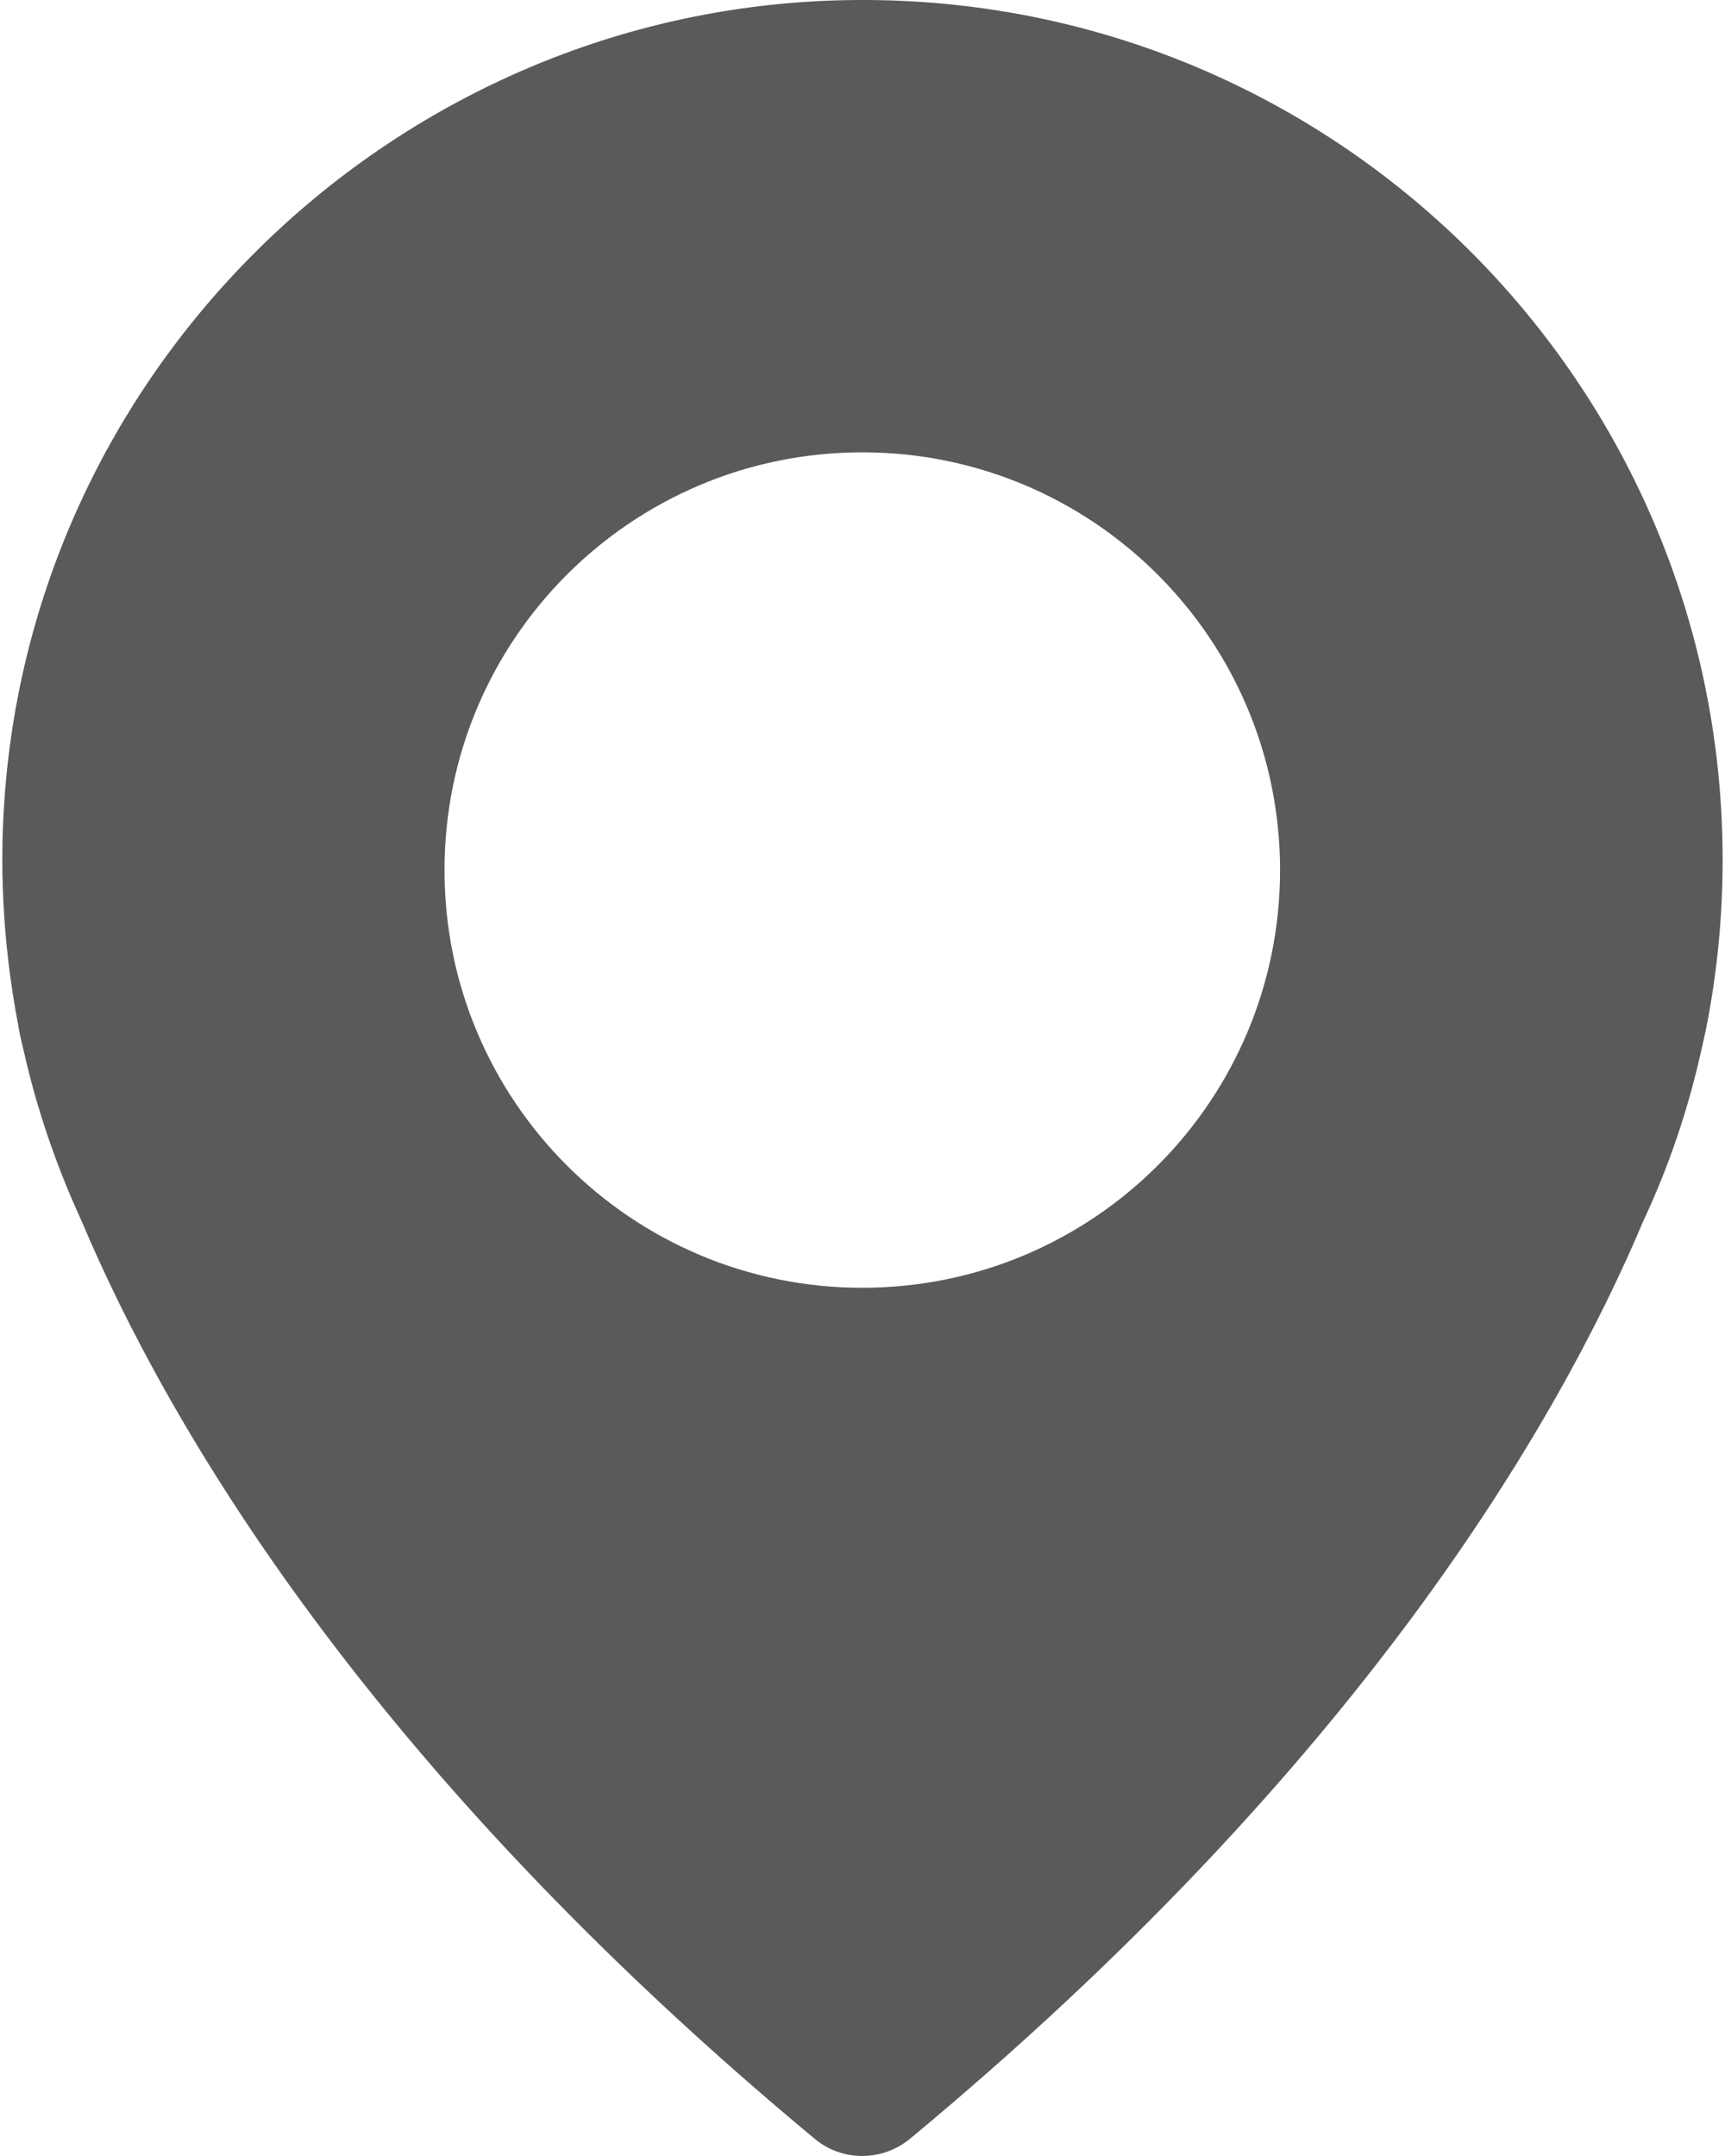 <svg width="16" height="20" viewBox="0 0 16 20" fill="none" xmlns="http://www.w3.org/2000/svg">
<path d="M7.715 0.005C3.742 0.145 0.441 3.245 0.059 7.202C-0.018 7.993 0.027 8.76 0.166 9.494C0.166 9.494 0.178 9.58 0.219 9.744C0.342 10.294 0.527 10.827 0.757 11.327C1.556 13.222 3.406 16.391 7.556 19.84C7.81 20.053 8.183 20.053 8.441 19.84C12.591 16.395 14.441 13.226 15.244 11.323C15.478 10.823 15.658 10.294 15.781 9.74C15.818 9.58 15.835 9.49 15.835 9.49C15.929 8.998 15.978 8.493 15.978 7.977C15.978 3.474 12.251 -0.155 7.715 0.005ZM7.998 11.946C5.858 11.946 4.123 10.212 4.123 8.071C4.123 5.931 5.858 4.196 7.998 4.196C10.139 4.196 11.873 5.931 11.873 8.071C11.873 10.212 10.139 11.946 7.998 11.946Z" fill="#5A5A5A"/>
</svg>
